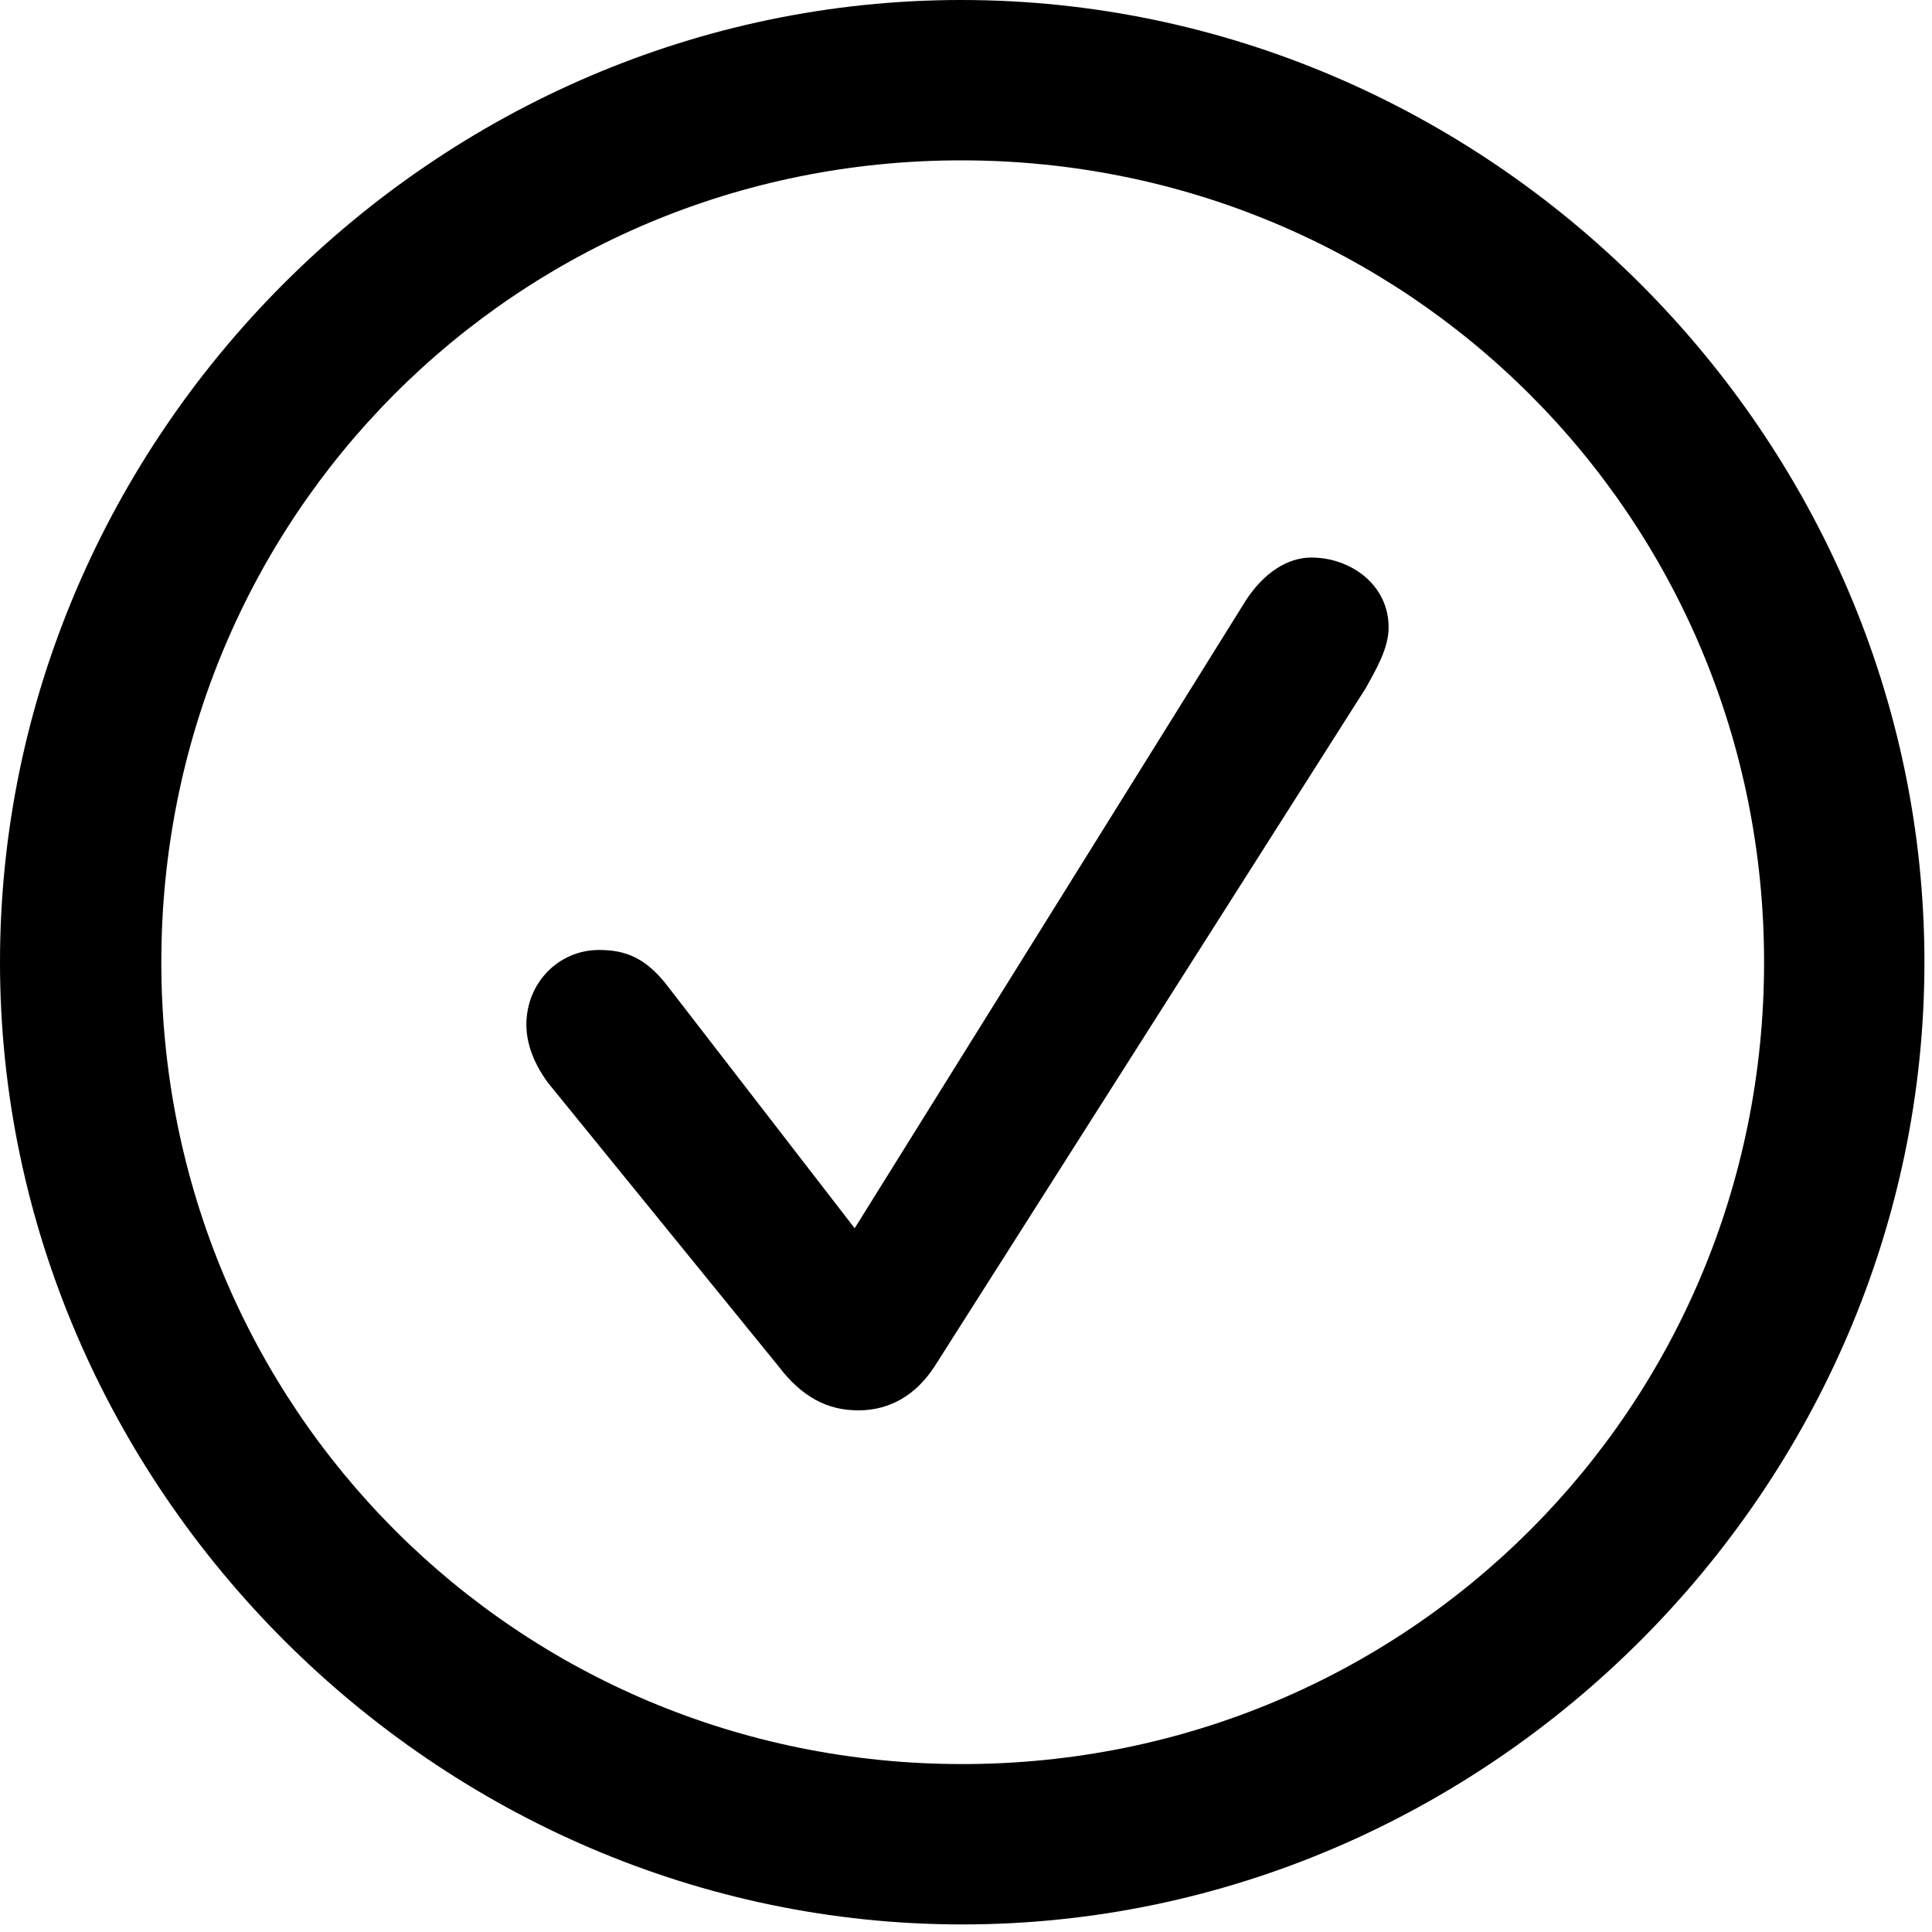 <svg width="24" height="24" viewBox="0 0 24 24" fill="none" xmlns="http://www.w3.org/2000/svg">
<g id="checkmark.circle">
<g id="Group">
<path id="Vector" d="M11.953 23.906C18.492 23.906 23.906 18.48 23.906 11.953C23.906 5.414 18.48 0 11.941 0C5.414 0 0 5.414 0 11.953C0 18.48 5.426 23.906 11.953 23.906ZM11.953 21.914C6.422 21.914 2.004 17.484 2.004 11.953C2.004 6.422 6.41 1.992 11.941 1.992C17.473 1.992 21.914 6.422 21.914 11.953C21.914 17.484 17.484 21.914 11.953 21.914Z" fill="black"/>
<path id="Vector_2" d="M10.664 17.52C11.051 17.52 11.379 17.332 11.613 16.969L16.969 8.543C17.098 8.309 17.25 8.051 17.25 7.793C17.25 7.266 16.781 6.926 16.289 6.926C15.996 6.926 15.703 7.113 15.48 7.453L10.617 15.258L8.309 12.27C8.027 11.895 7.77 11.801 7.441 11.801C6.938 11.801 6.539 12.211 6.539 12.727C6.539 12.984 6.645 13.23 6.809 13.453L9.668 16.969C9.961 17.355 10.277 17.52 10.664 17.52Z" fill="black"/>
</g>
</g>
</svg>
